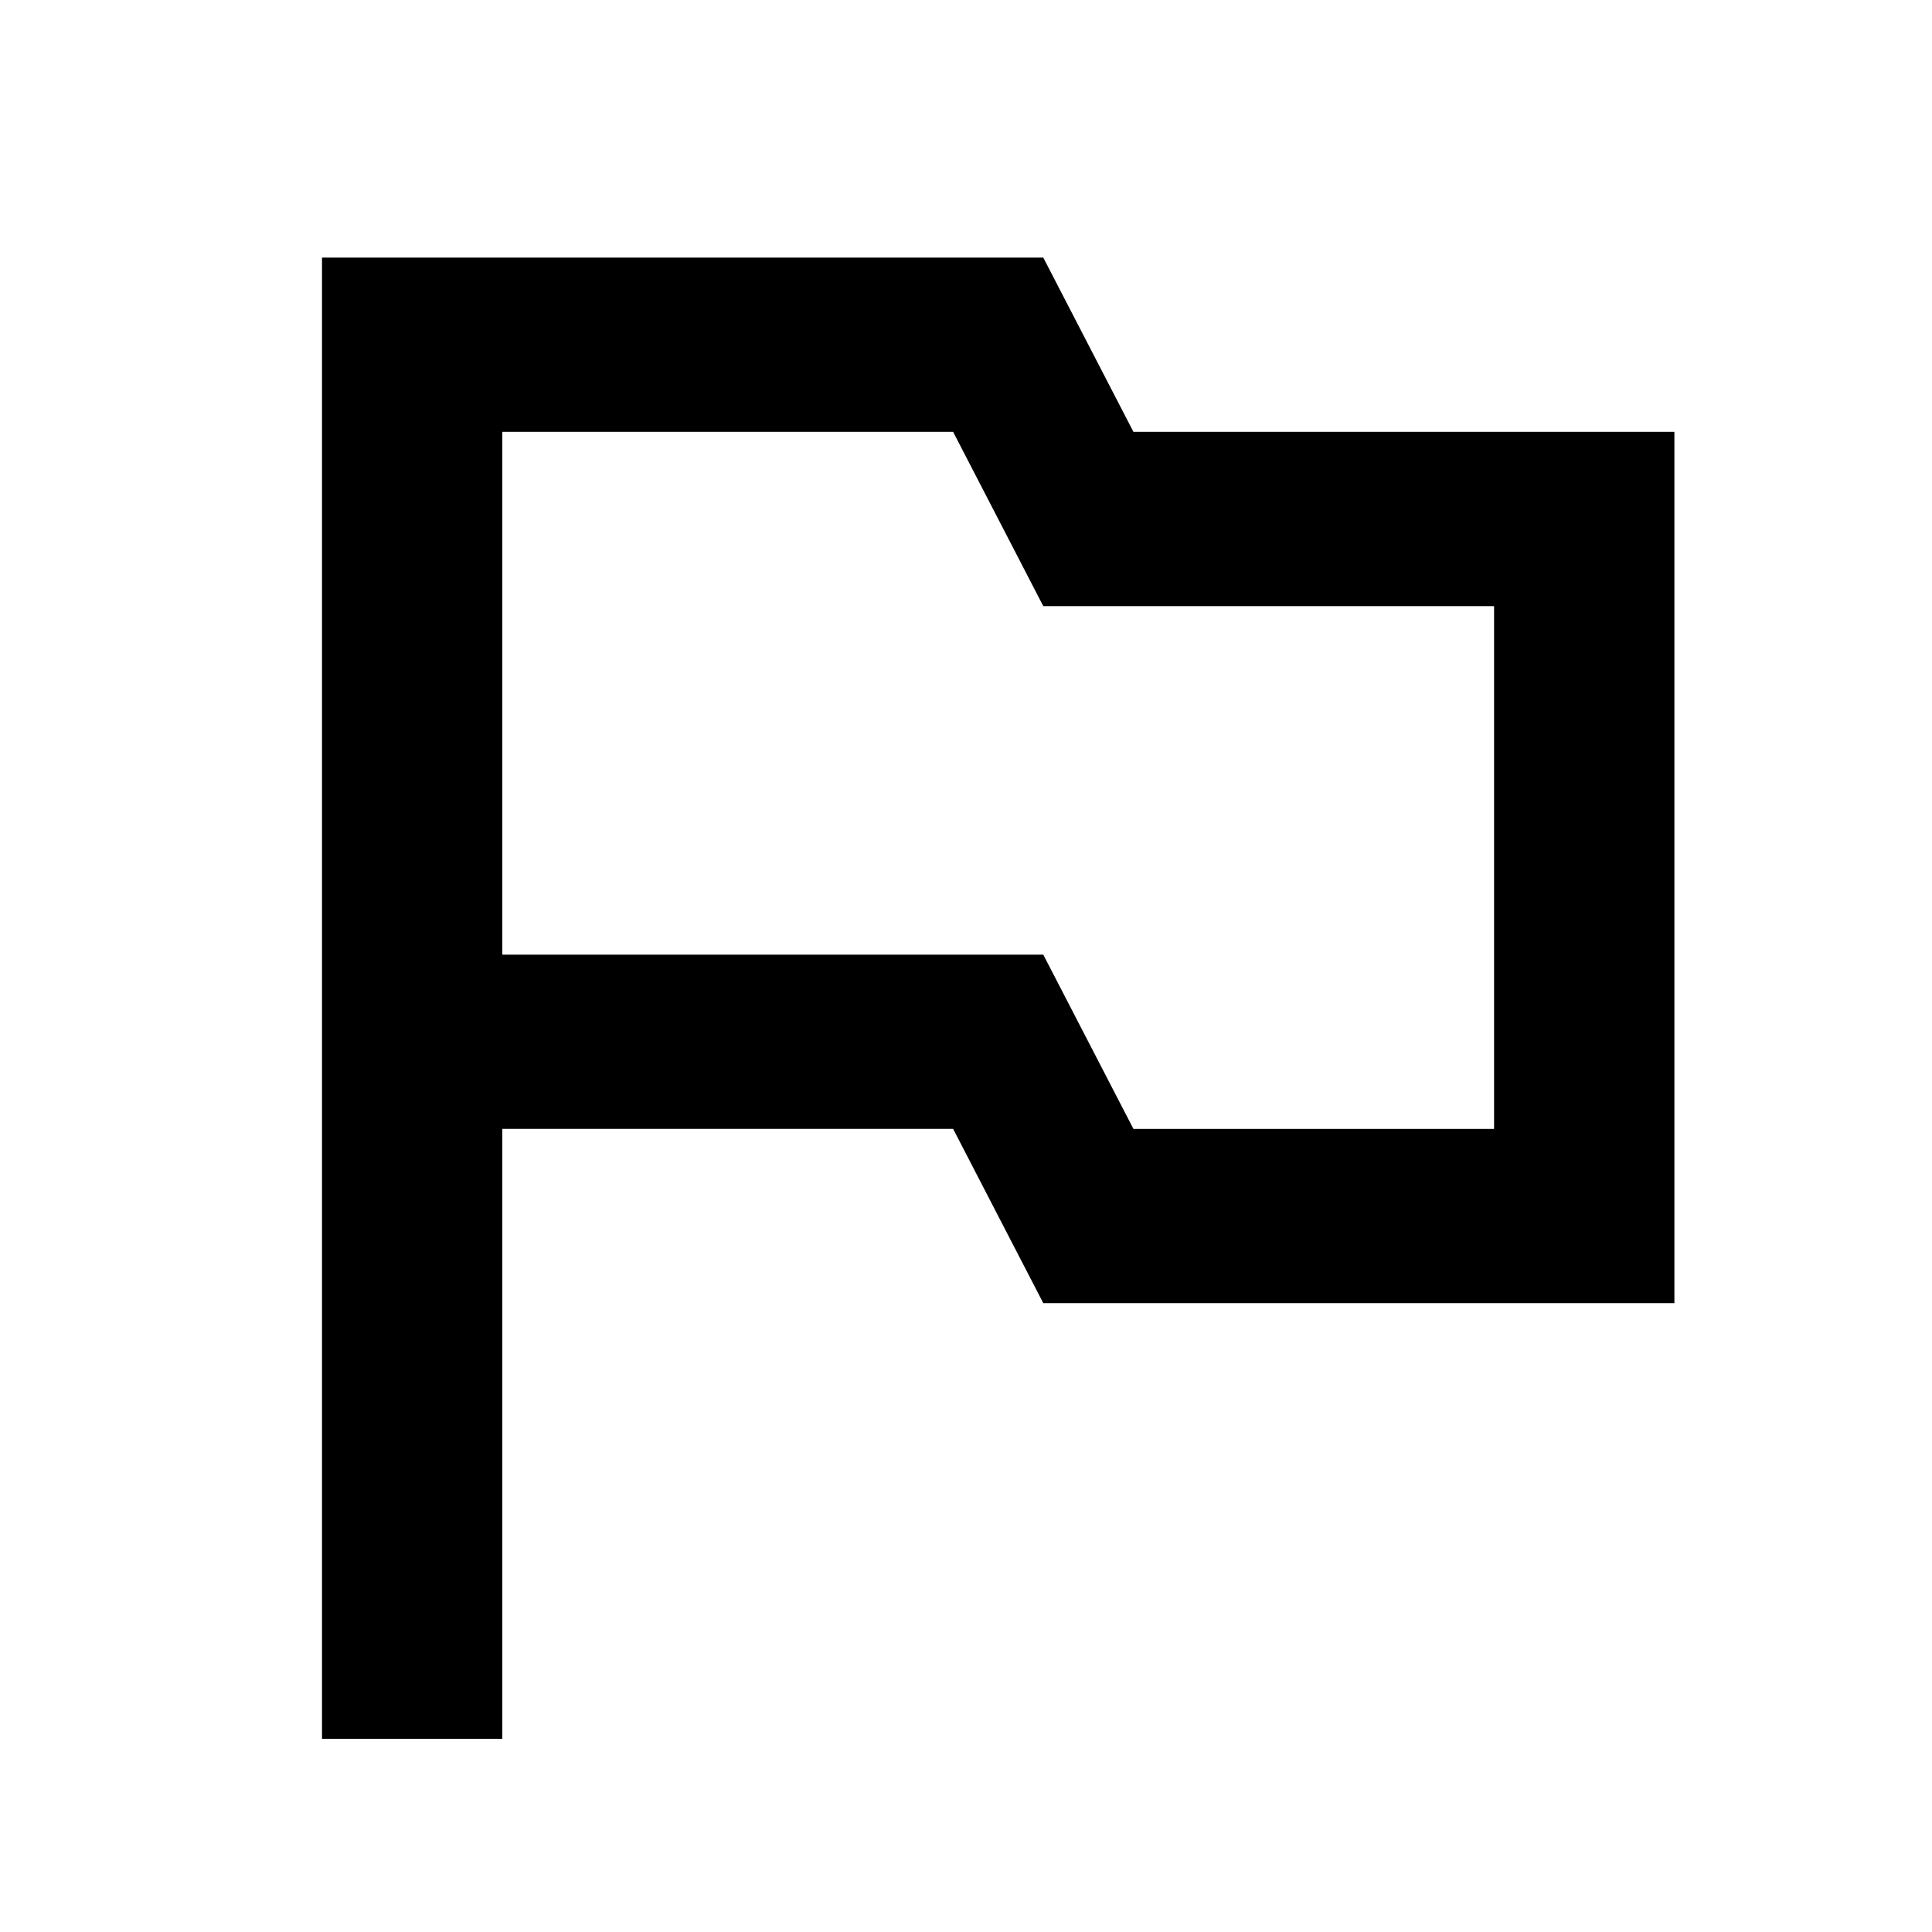 <svg id="outlined_flag-24px" xmlns="http://www.w3.org/2000/svg" width="30" height="30" viewBox="0 0 30 30">
  <path id="Caminho_17" data-name="Caminho 17" d="M0,0H30V30H0Z" fill="none"/>
  <path id="Caminho_18" data-name="Caminho 18" d="M17.6,6.706,16.2,4H5V27H7.8V17.529h7l1.4,2.706H26V6.706Zm5.6,10.824H17.6l-1.4-2.706H7.8V6.706h7l1.4,2.706h7Z"/>
</svg>
